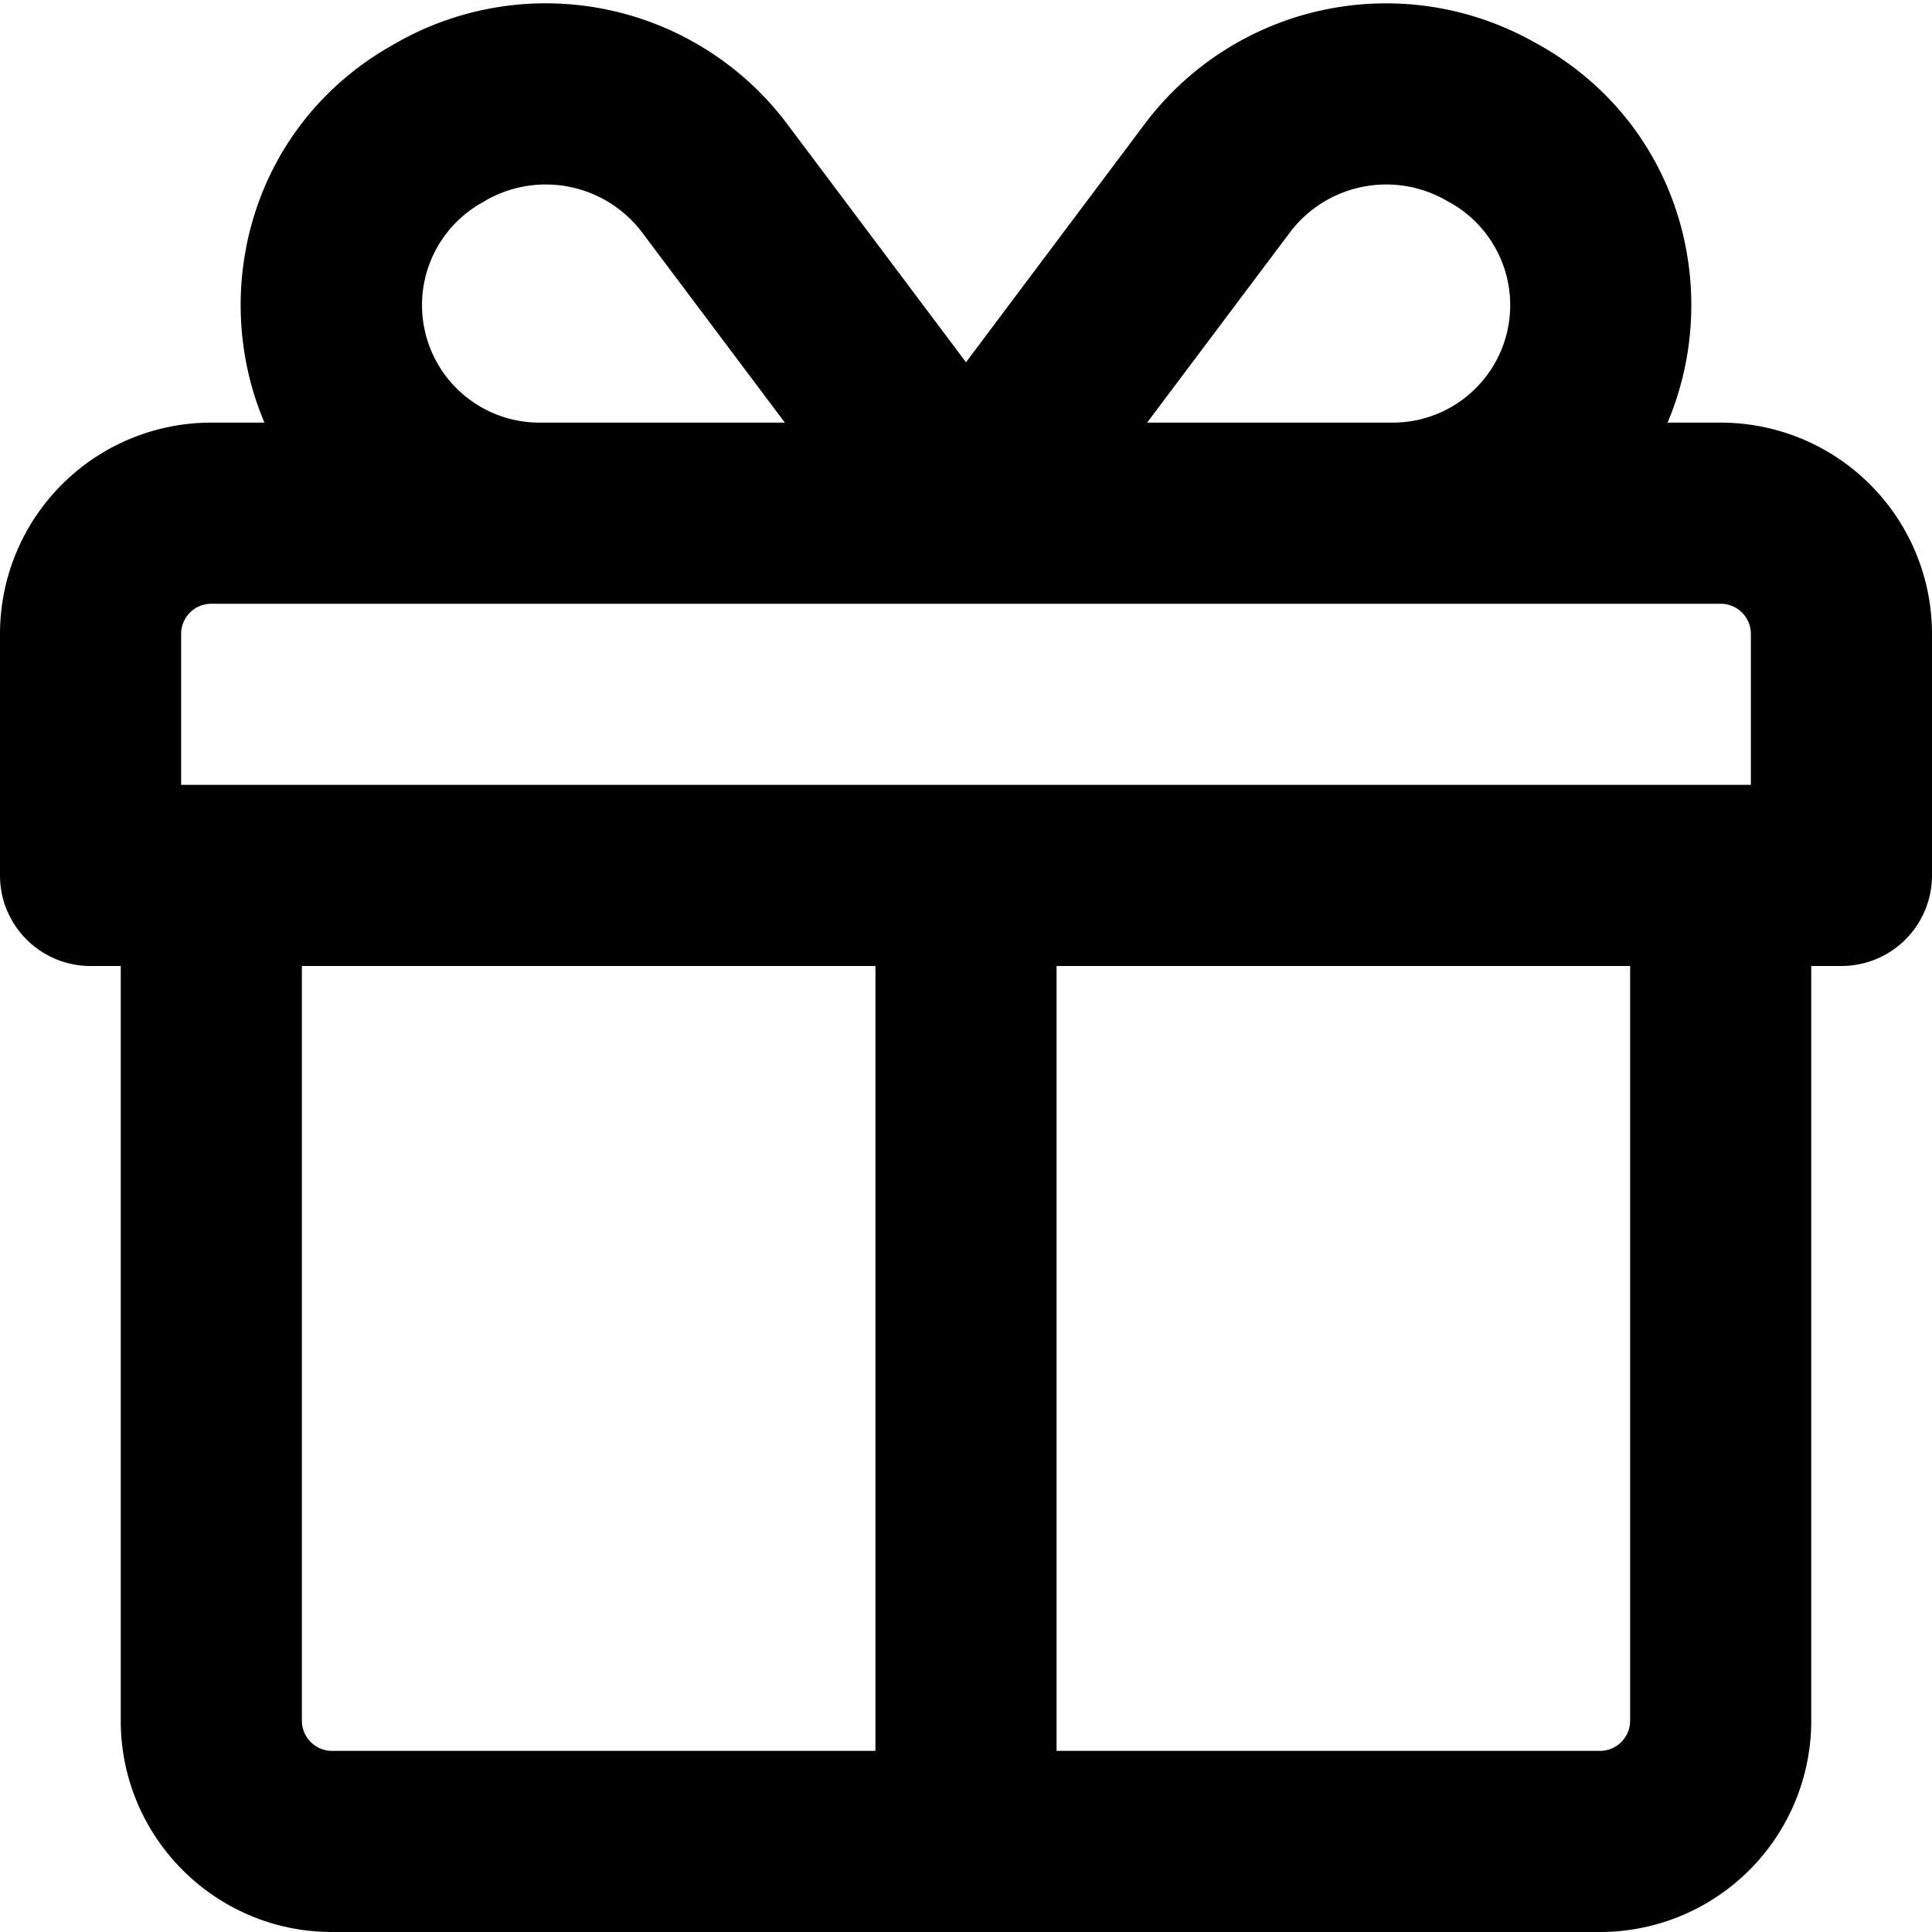 <svg xmlns="http://www.w3.org/2000/svg" fill="currentColor" class="vi" viewBox="0 0 16 16"><path d="m11.97 1.656.041.023a.973.973 0 0 1-.477 1.821H9.5l1.18-1.572a1 1 0 0 1 1.29-.272ZM13.81 3.5c.464-1.094.106-2.47-1.063-3.128l-.042-.023a2.5 2.5 0 0 0-3.226.679L8 3 6.52 1.028a2.5 2.5 0 0 0-3.225-.68l-.042.024C2.083 1.03 1.726 2.406 2.19 3.5h-.44A1.75 1.75 0 0 0 0 5.25v2c0 .414.336.75.75.75H1v6.25c0 .966.784 1.75 1.75 1.75h10.5A1.75 1.75 0 0 0 15 14.25V8h.25a.75.75 0 0 0 .75-.75v-2a1.75 1.75 0 0 0-1.75-1.75h-.44Zm.69 3h-13V5.25A.25.25 0 0 1 1.75 5h12.5a.25.25 0 0 1 .25.25V6.5ZM2.5 8h4.75v6.5h-4.5a.25.25 0 0 1-.25-.25V8Zm6.25 0h4.75v6.25a.25.25 0 0 1-.25.25h-4.5V8ZM4.466 3.5a.973.973 0 0 1-.477-1.82l.041-.024a1 1 0 0 1 1.29.272L6.5 3.5H4.466Z"/></svg>